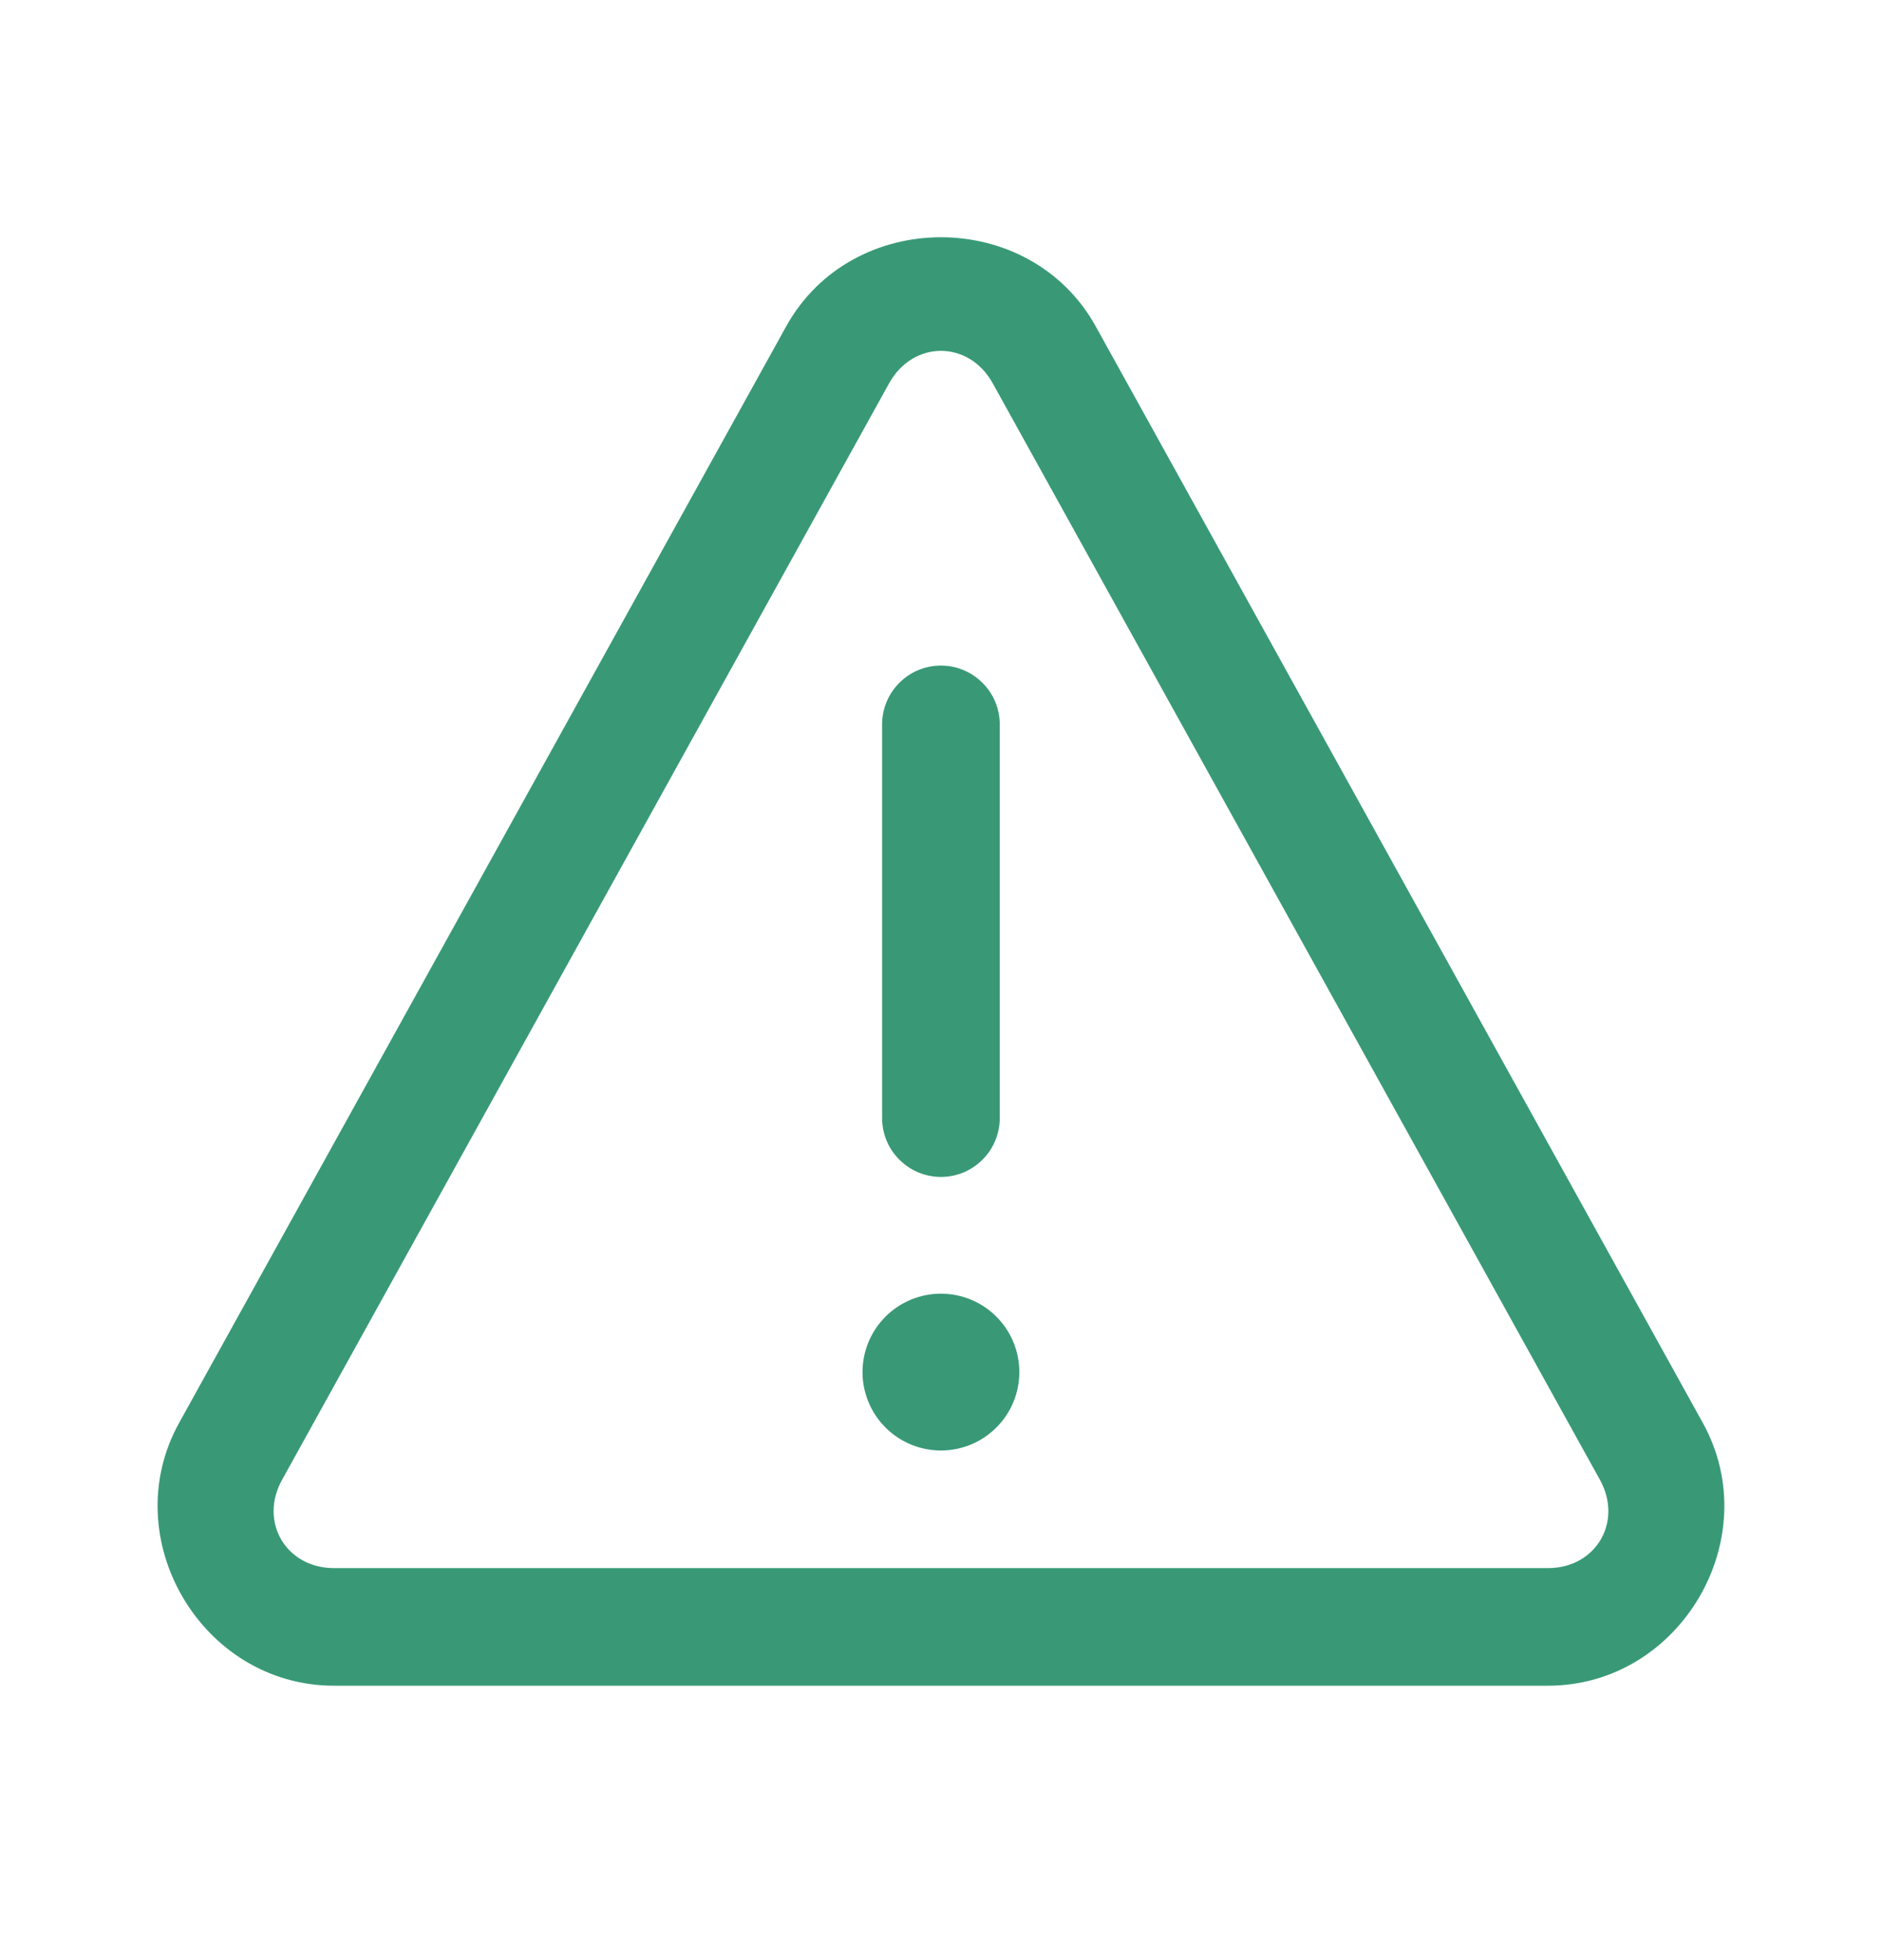 <svg width="24" height="25" viewBox="0 0 24 25" fill="none" xmlns="http://www.w3.org/2000/svg">
<path d="M11.999 3.026C11.222 3.026 10.445 3.405 10.025 4.164L2.284 18.148C1.468 19.622 2.573 21.5 4.259 21.5H19.741C21.426 21.5 22.531 19.622 21.715 18.148L13.974 4.164C13.554 3.405 12.777 3.026 11.999 3.026ZM11.999 4.475C12.254 4.475 12.508 4.613 12.661 4.891L20.403 18.874C20.699 19.41 20.352 20 19.741 20H4.259C3.648 20 3.3 19.41 3.597 18.874L11.337 4.891C11.491 4.613 11.745 4.475 11.999 4.475ZM11.988 8.489C11.789 8.492 11.599 8.574 11.461 8.717C11.322 8.86 11.246 9.051 11.249 9.25V14.25C11.248 14.349 11.266 14.448 11.303 14.54C11.34 14.633 11.395 14.716 11.465 14.787C11.535 14.858 11.618 14.914 11.71 14.953C11.801 14.991 11.9 15.011 11.999 15.011C12.099 15.011 12.197 14.991 12.289 14.953C12.38 14.914 12.464 14.858 12.533 14.787C12.603 14.716 12.658 14.633 12.695 14.54C12.732 14.448 12.751 14.349 12.749 14.25V9.25C12.751 9.15 12.732 9.05 12.694 8.957C12.656 8.864 12.6 8.779 12.529 8.709C12.458 8.638 12.374 8.582 12.281 8.544C12.188 8.506 12.088 8.488 11.988 8.489ZM11.999 16.5C11.734 16.5 11.48 16.605 11.292 16.793C11.105 16.98 10.999 17.235 10.999 17.5C10.999 17.765 11.105 18.02 11.292 18.207C11.48 18.395 11.734 18.5 11.999 18.5C12.264 18.5 12.519 18.395 12.706 18.207C12.894 18.02 12.999 17.765 12.999 17.5C12.999 17.235 12.894 16.98 12.706 16.793C12.519 16.605 12.264 16.5 11.999 16.5Z" fill="#399977"/>
</svg>
